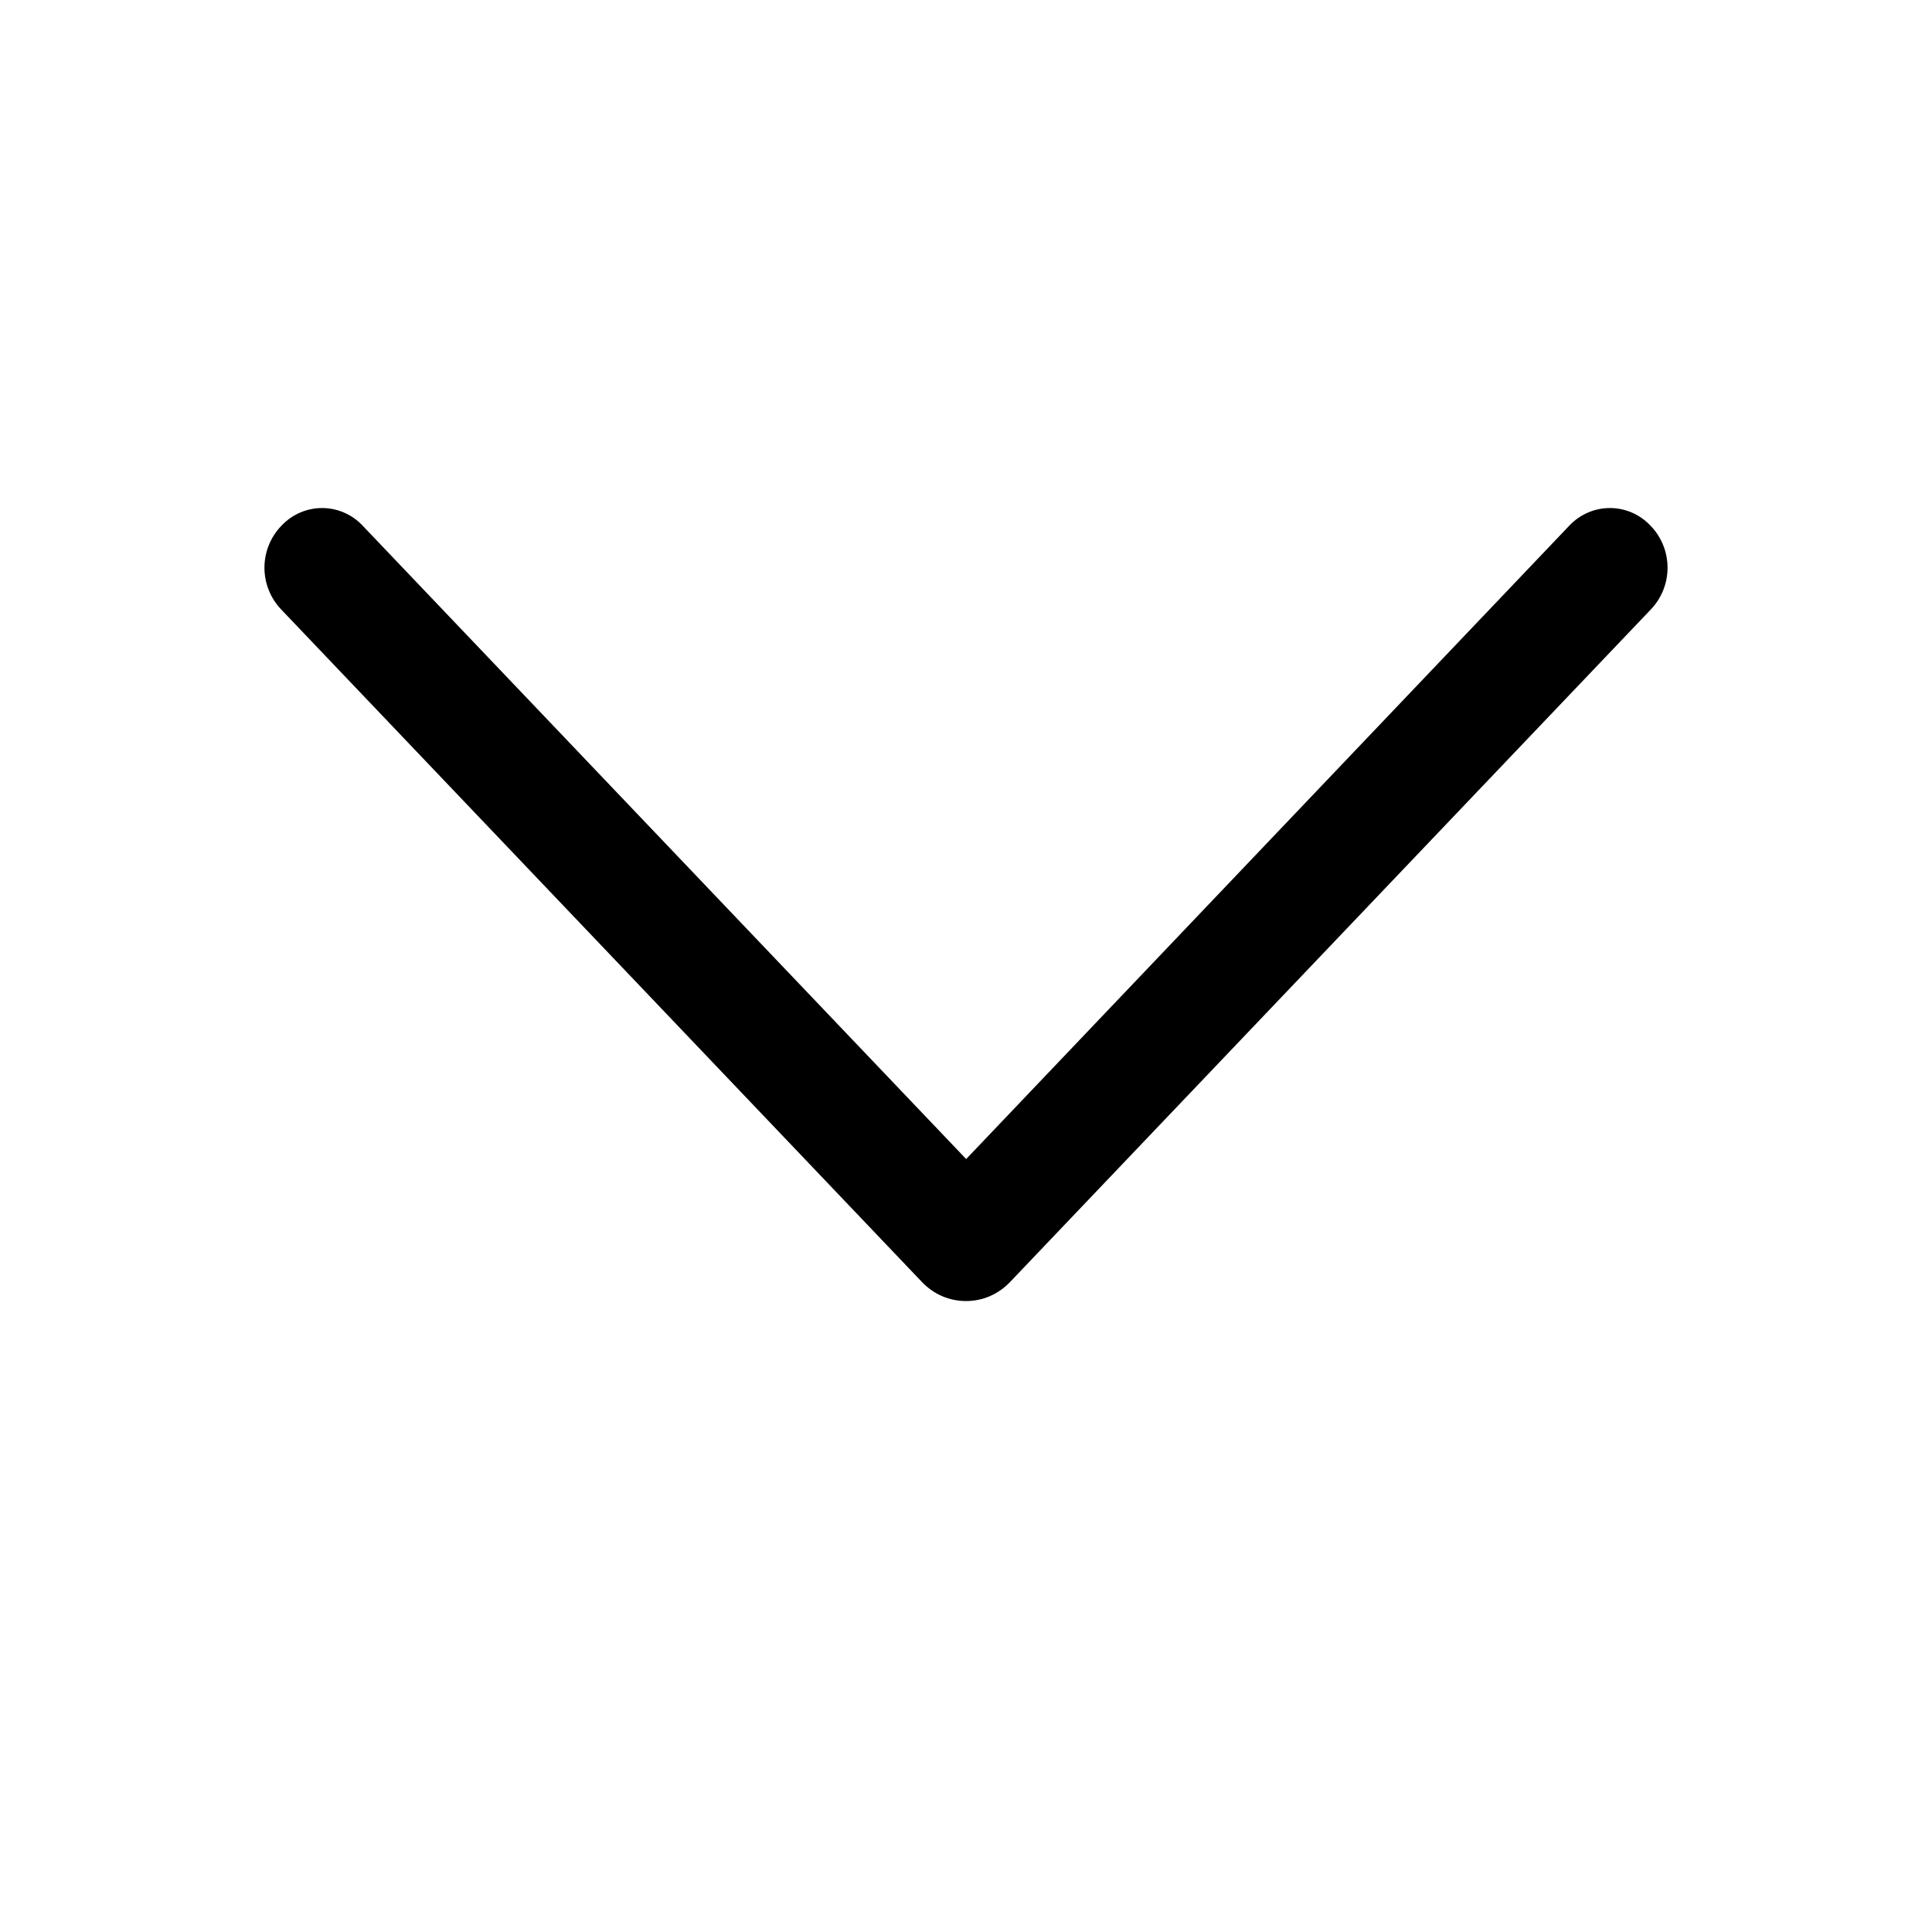 <svg width="24" height="24" viewBox="0 0 24 24" fill="none" xmlns="http://www.w3.org/2000/svg">
<g id="ep:arrow-up">
<path id="Vector" d="M11.457 15.93L3.492 7.57C3.359 7.43 3.285 7.245 3.285 7.052C3.285 6.86 3.359 6.674 3.492 6.535L3.501 6.526C3.565 6.458 3.643 6.404 3.729 6.367C3.815 6.33 3.908 6.311 4.001 6.311C4.095 6.311 4.187 6.33 4.273 6.367C4.359 6.404 4.437 6.458 4.501 6.526L12.002 14.398L19.498 6.526C19.563 6.458 19.64 6.404 19.727 6.367C19.812 6.33 19.905 6.311 19.999 6.311C20.092 6.311 20.185 6.33 20.271 6.367C20.357 6.404 20.434 6.458 20.499 6.526L20.508 6.535C20.641 6.674 20.715 6.86 20.715 7.052C20.715 7.245 20.641 7.43 20.508 7.57L12.543 15.93C12.473 16.003 12.389 16.061 12.295 16.102C12.202 16.142 12.101 16.162 12 16.162C11.898 16.162 11.798 16.142 11.705 16.102C11.611 16.061 11.527 16.003 11.457 15.93Z" fill="black"/>
</g>
</svg>
